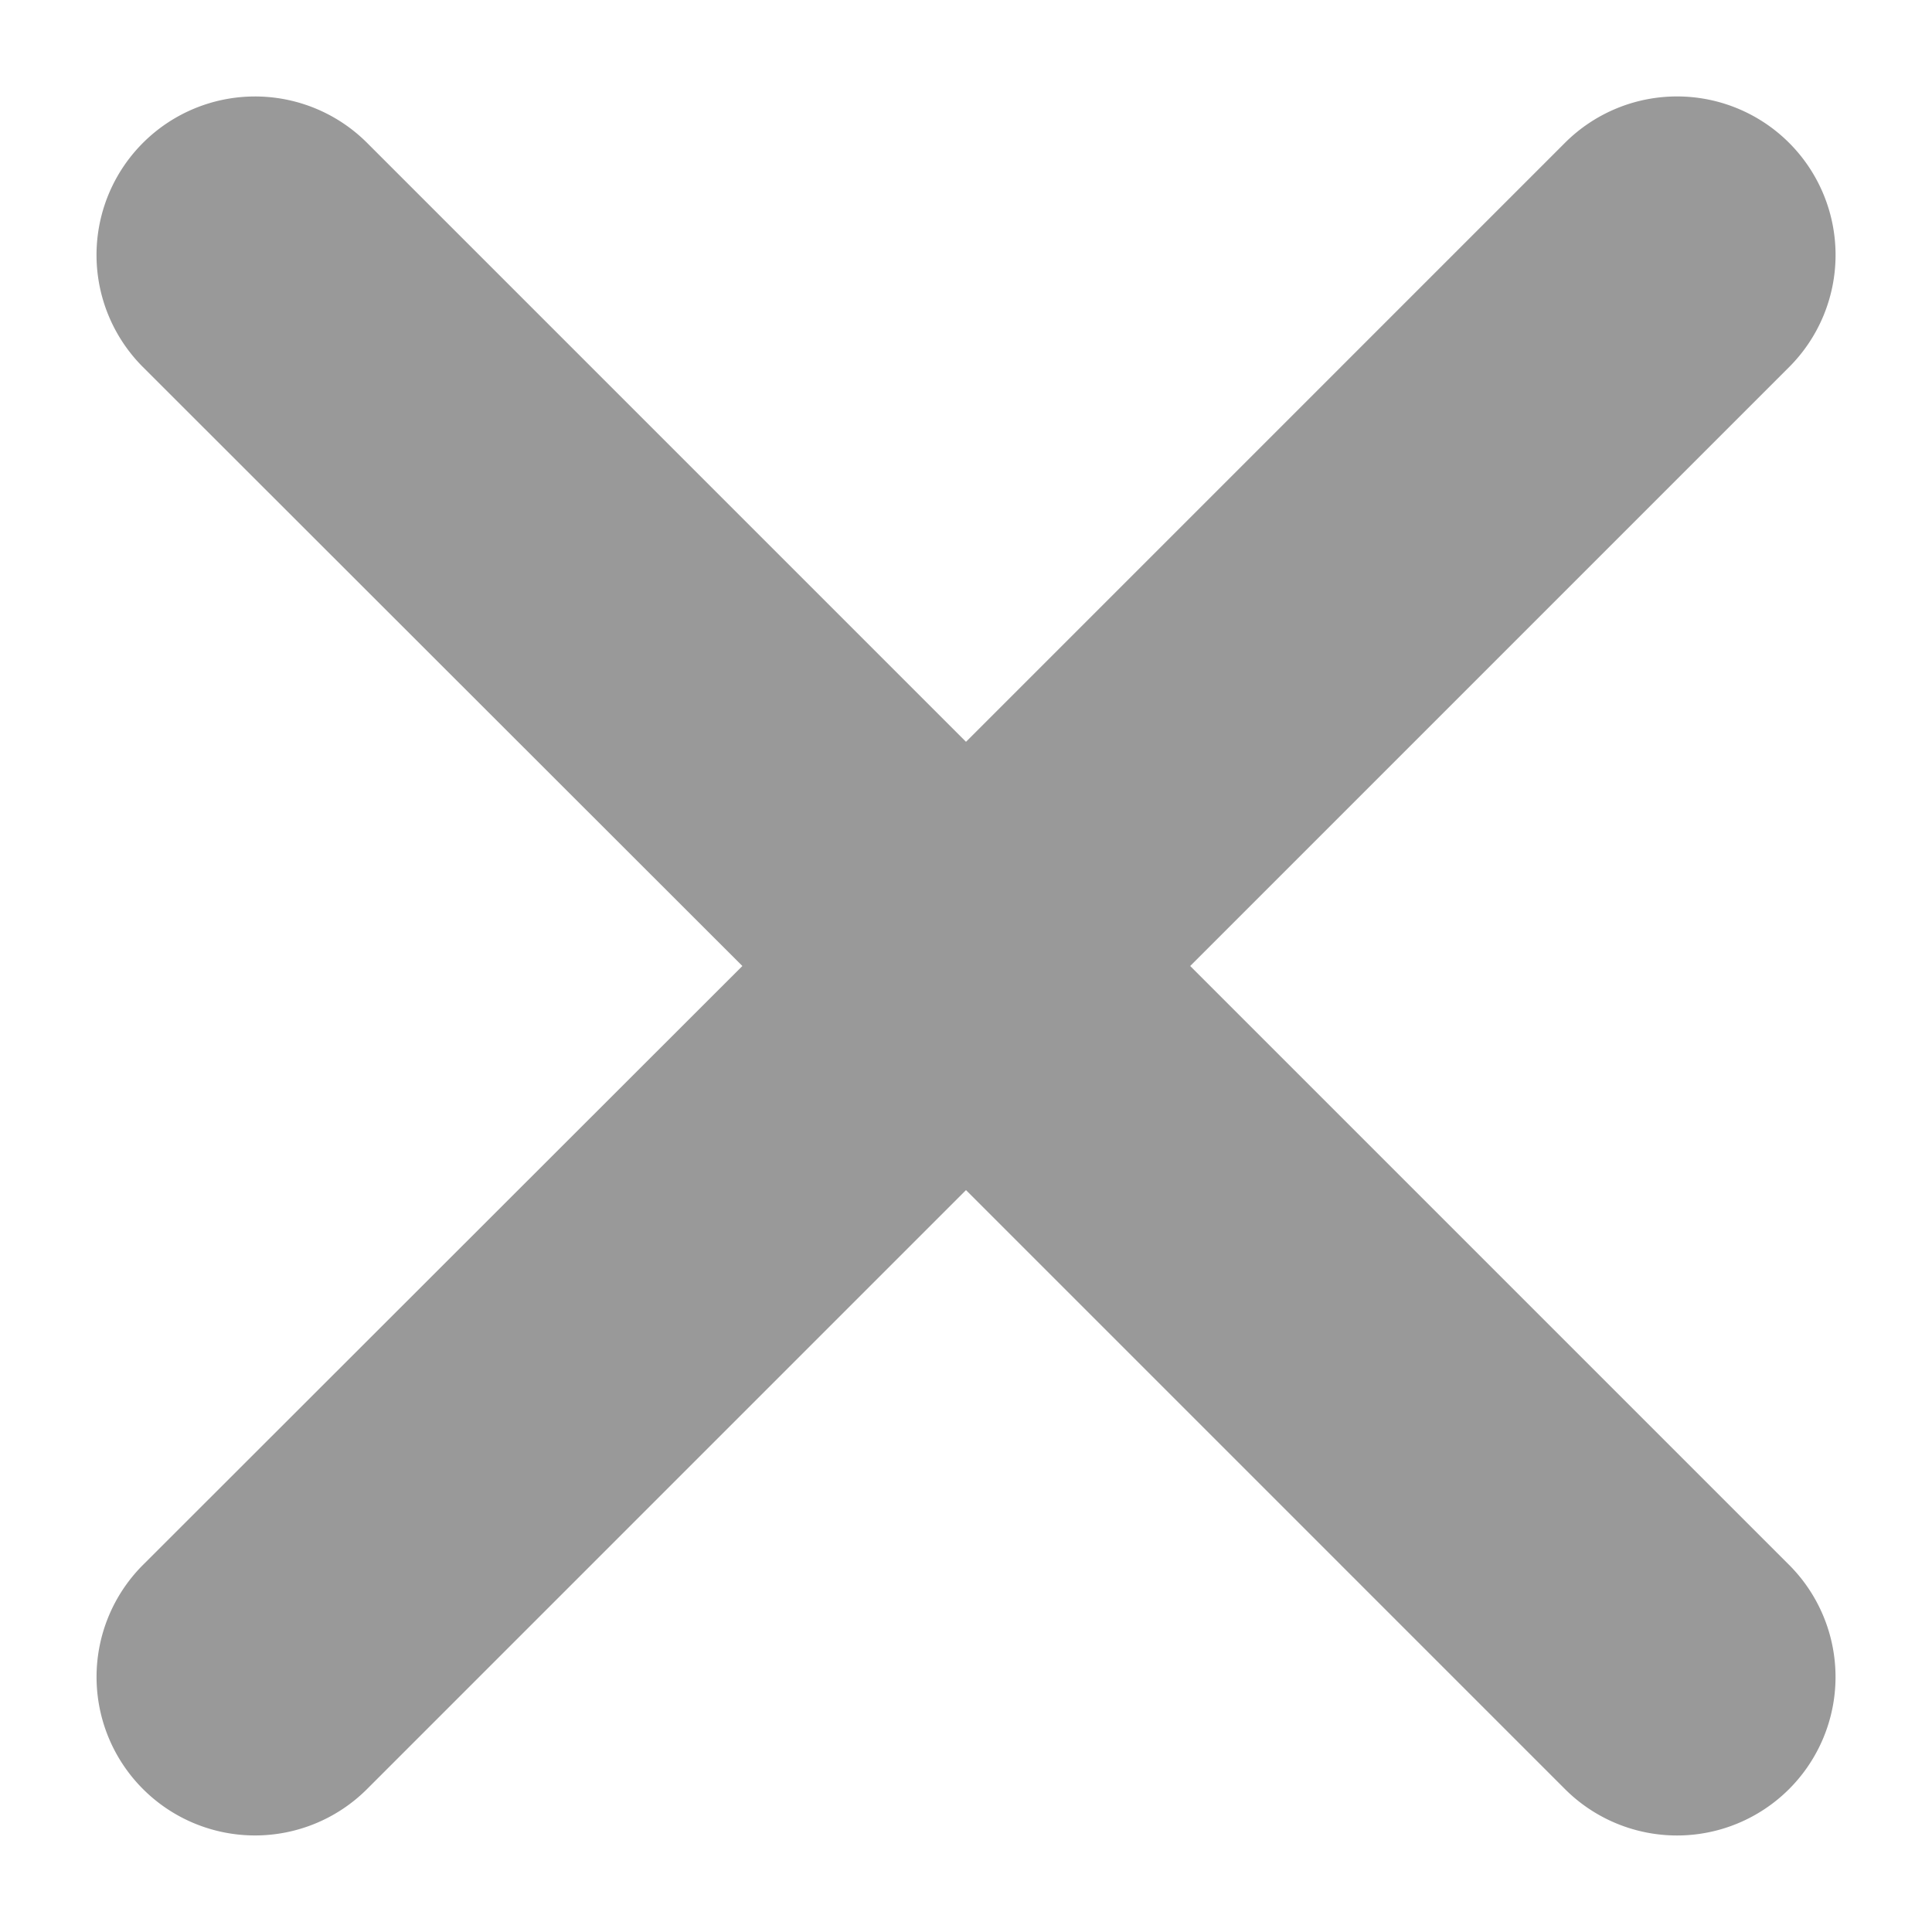 <svg data-name="구성 요소 10 – 5" xmlns="http://www.w3.org/2000/svg" width="20" height="20" viewBox="0 0 20 20">
    <defs>
        <clipPath id="a">
            <path data-name="사각형 51" style="fill:none" d="M0 0h20v20H0z"/>
        </clipPath>
    </defs>
    <g data-name="그룹 57" style="clip-path:url(#a)">
        <path data-name="패스 39" d="M19.521 17.2a1.638 1.638 0 1 1-2.321 2.32l-6.2-6.2-6.2 6.2a1.638 1.638 0 0 1-2.32-2.32L8.685 11 2.48 4.8A1.638 1.638 0 0 1 4.8 2.479l6.2 6.2 6.2-6.2A1.638 1.638 0 1 1 19.521 4.8l-6.2 6.2z" transform="translate(-1 -1)" style="fill:#999;fill-rule:evenodd"/>
    </g>
</svg>
